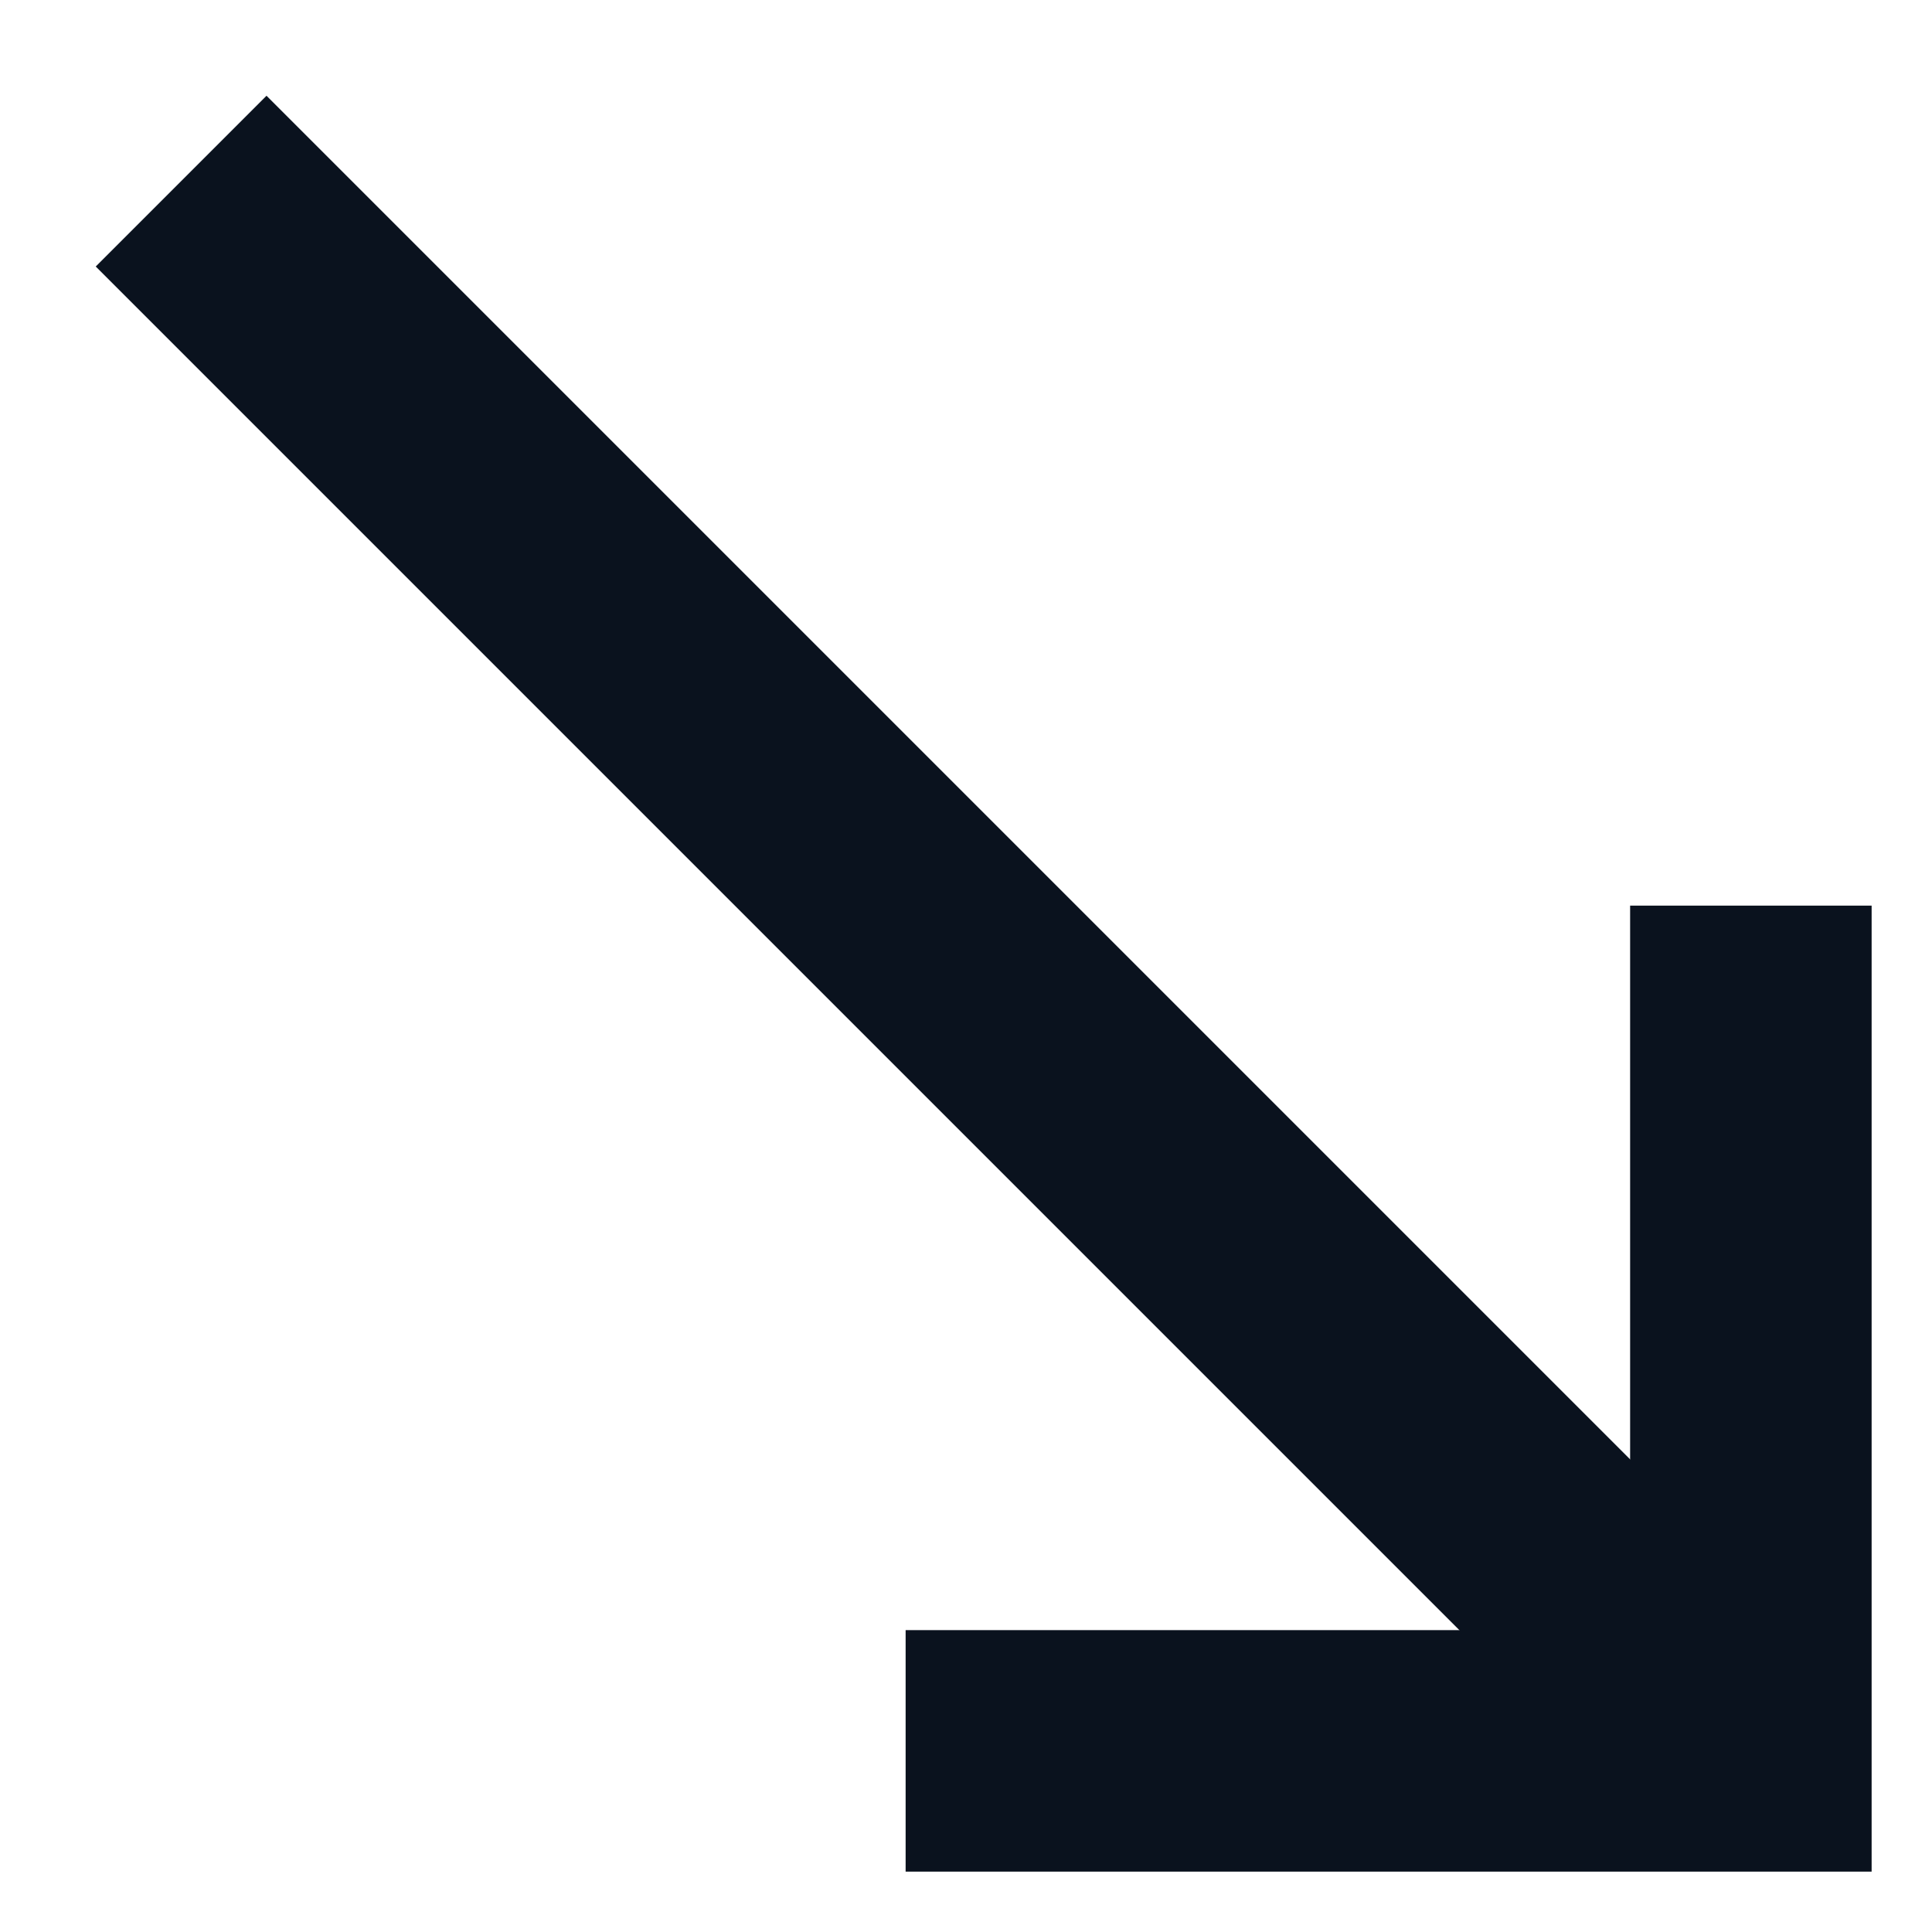 <svg width="16" height="16" viewBox="0 0 16 16" fill="none" xmlns="http://www.w3.org/2000/svg">
    <path d="M14.5 14.5L1.5 1.5" stroke="#0A121E" stroke-width="2" stroke-miterlimit="10"/>
    <path d="M14.5 7.5V14.5H7.5" stroke="#0A121E" stroke-width="2" stroke-miterlimit="10"/>
</svg>

